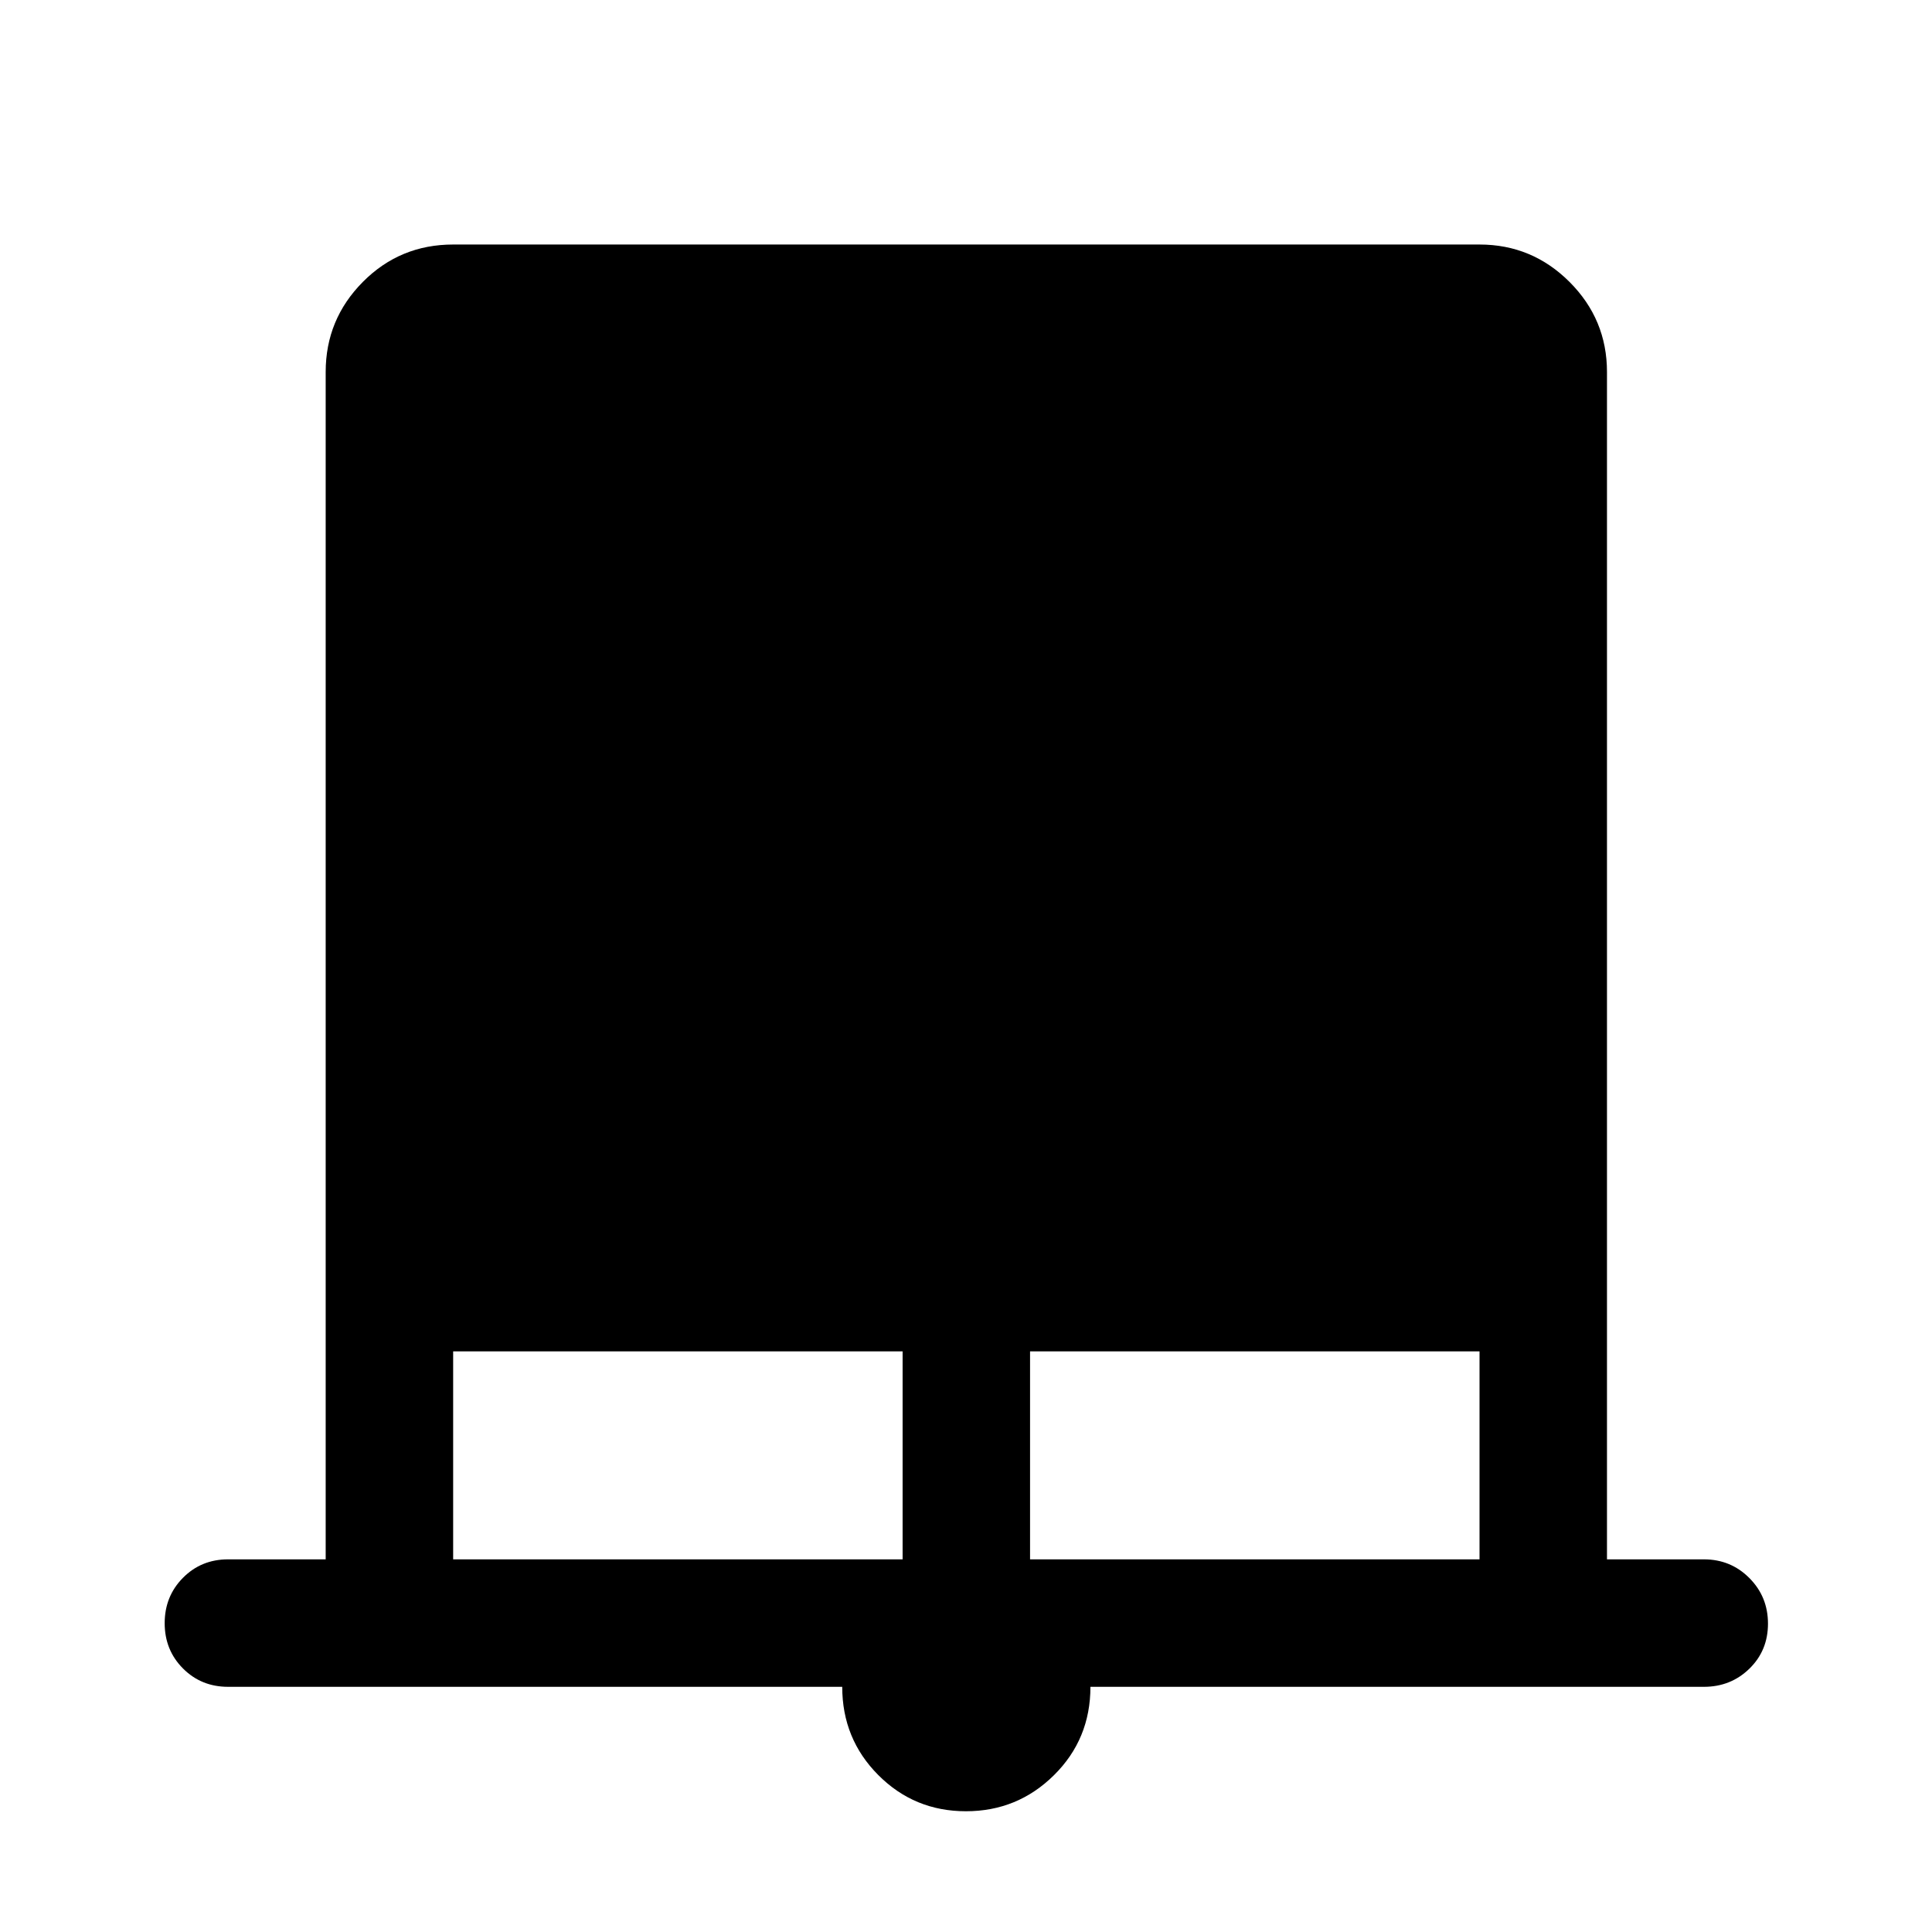 <svg xmlns="http://www.w3.org/2000/svg" height="40" viewBox="0 -960 960 960" width="40"><path d="M479.96-60q-25.63 0-43.54-17.98-17.92-17.98-17.92-43.85H113.33q-13.33 0-22.41-9.12-9.09-9.12-9.09-22.5T90.92-176q9.08-9.17 22.41-9.17h48.5v-590q0-26.12 18.45-44.73 18.45-18.6 44.89-18.6h510q26.12 0 44.73 18.6 18.6 18.61 18.6 44.73v590h48.17q13.33 0 22.58 9.29 9.25 9.28 9.25 22.66 0 13.39-9.25 22.39t-22.58 9H541.83q0 26-18.12 43.91Q505.6-60 479.96-60ZM225.17-185.17H448.5V-288.5H225.17v103.33Zm286.66 0h223.34V-288.5H511.83v103.33Z"/></svg>
